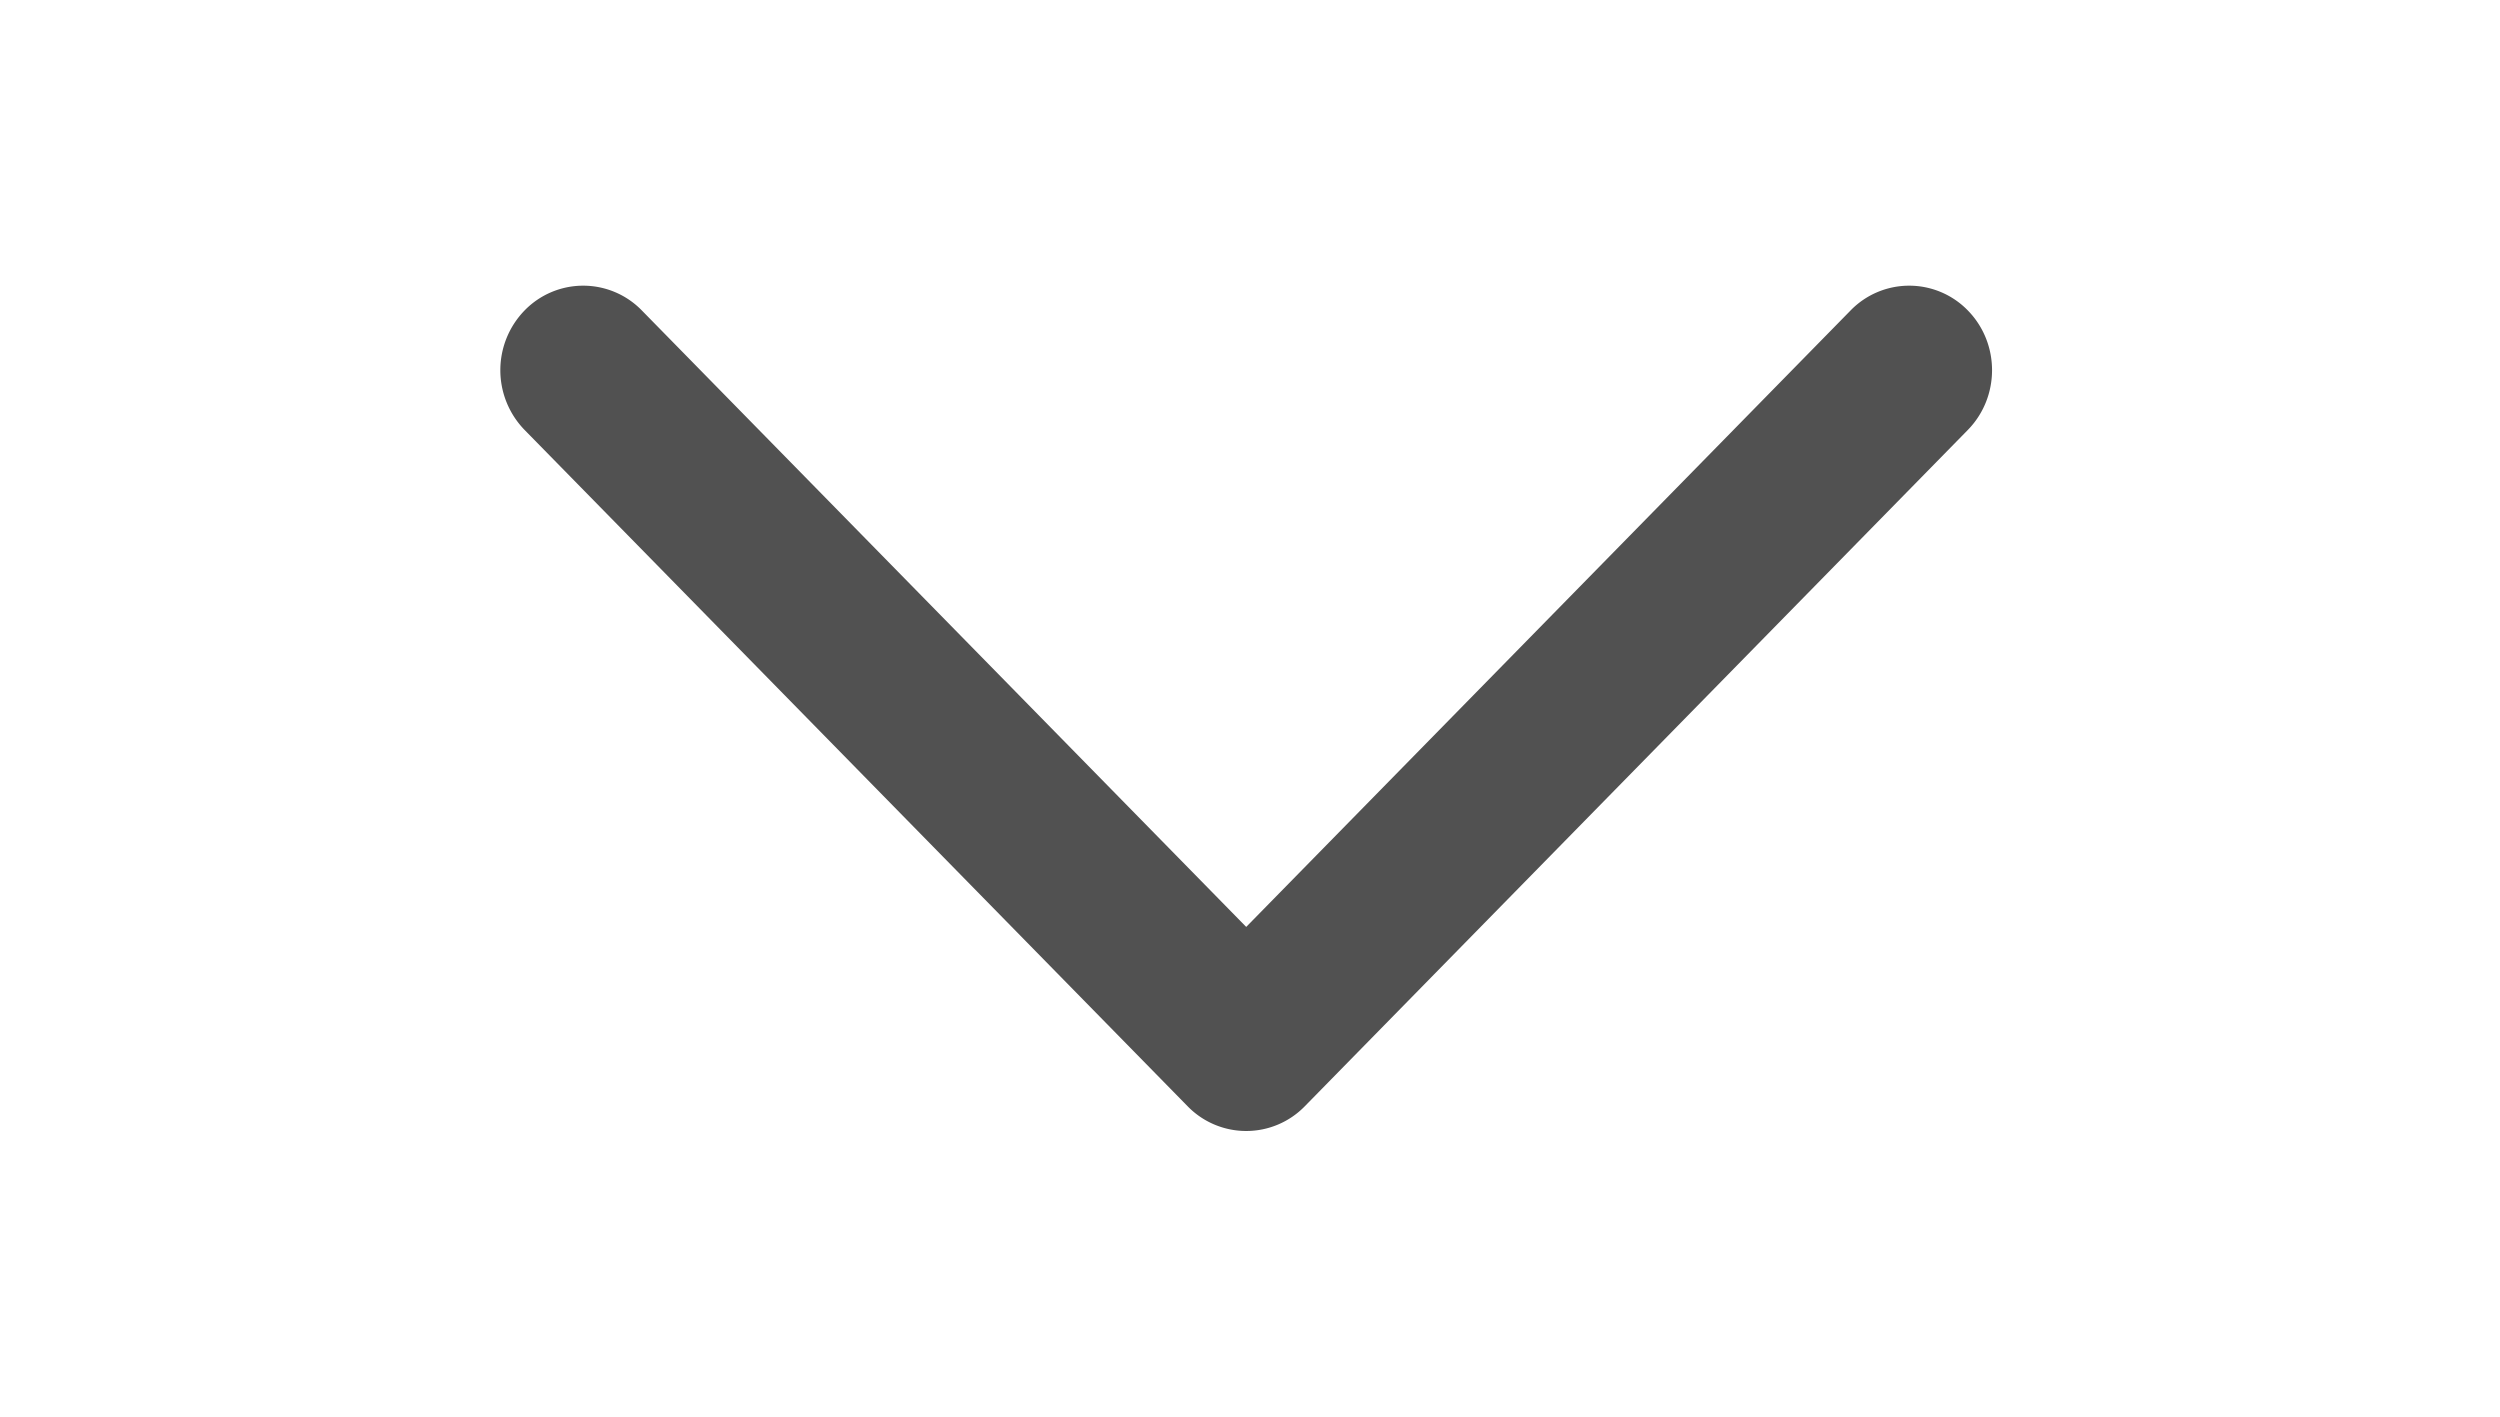 <?xml version="1.0" standalone="no"?><!DOCTYPE svg PUBLIC "-//W3C//DTD SVG 1.1//EN" "http://www.w3.org/Graphics/SVG/1.1/DTD/svg11.dtd"><svg t="1708090978448" class="icon" viewBox="0 0 1807 1024" version="1.1" xmlns="http://www.w3.org/2000/svg" p-id="20168" xmlns:xlink="http://www.w3.org/1999/xlink" width="352.93" height="200"><path d="M1337.619 224.378a59.087 59.087 0 0 1 84.713 0c23.362 23.865 23.362 62.537 0 86.402l-479.199 488.795a59.087 59.087 0 0 1-84.748 0L379.185 310.78a61.962 61.962 0 0 1 0-86.402 59.087 59.087 0 0 1 84.713 1e-8L900.759 669.973 1337.619 224.378z" p-id="20169" fill="#515151"></path></svg>